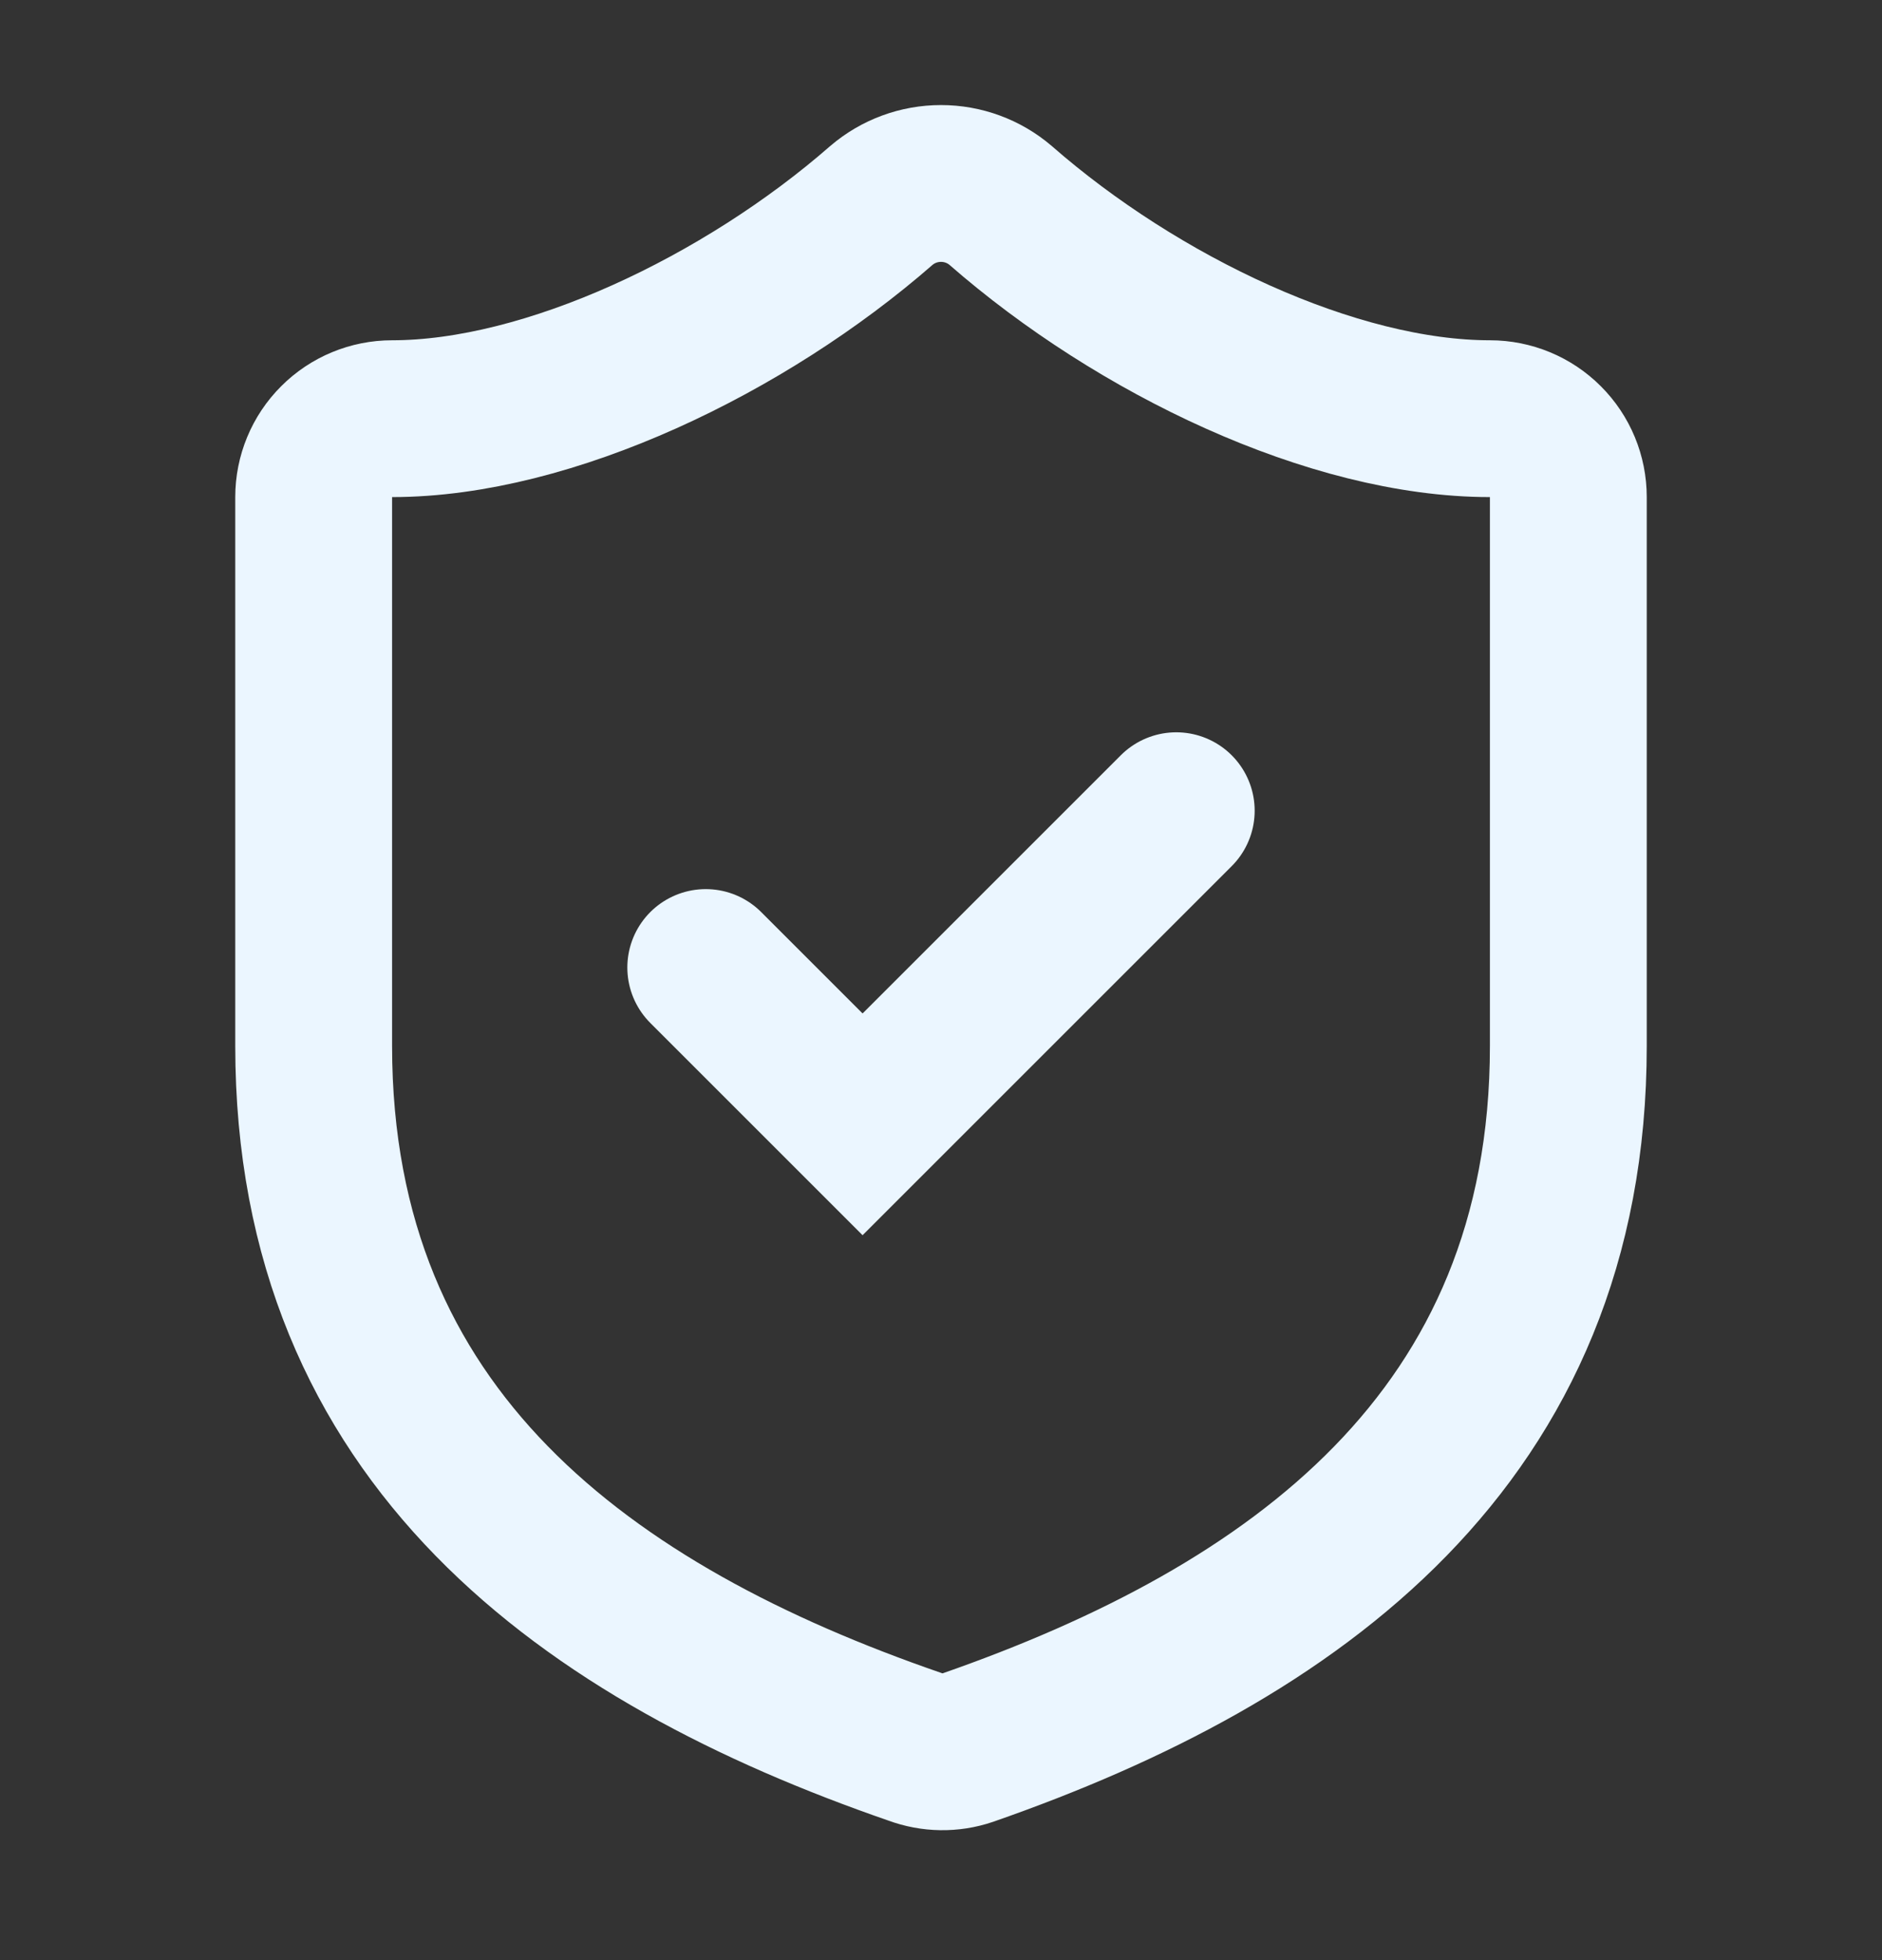 <svg xmlns="http://www.w3.org/2000/svg" width="24" height="25" fill="none" viewBox="0 0 24 25"><rect x="0" y="0" width="24" height="25" fill="#333333" stroke="none"/><path stroke="#EBF6FF" stroke-linecap="round" stroke-width="2" d="M9 12.34L11 14.34L15 10.34M20 13.34C20 18.34 16.5 20.84 12.34 22.29C12.122 22.364 11.886 22.36 11.67 22.28C7.5 20.84 4 18.34 4 13.34V6.34C4 6.075 4.105 5.82 4.293 5.633C4.48 5.445 4.735 5.34 5 5.34C7 5.34 9.5 4.14 11.24 2.62C11.452 2.439 11.721 2.34 12 2.34C12.279 2.34 12.548 2.439 12.76 2.62C14.51 4.15 17 5.34 19 5.34C19.265 5.34 19.52 5.445 19.707 5.633C19.895 5.82 20 6.075 20 6.34V13.34Z" strokeLinejoin="round"/></svg>